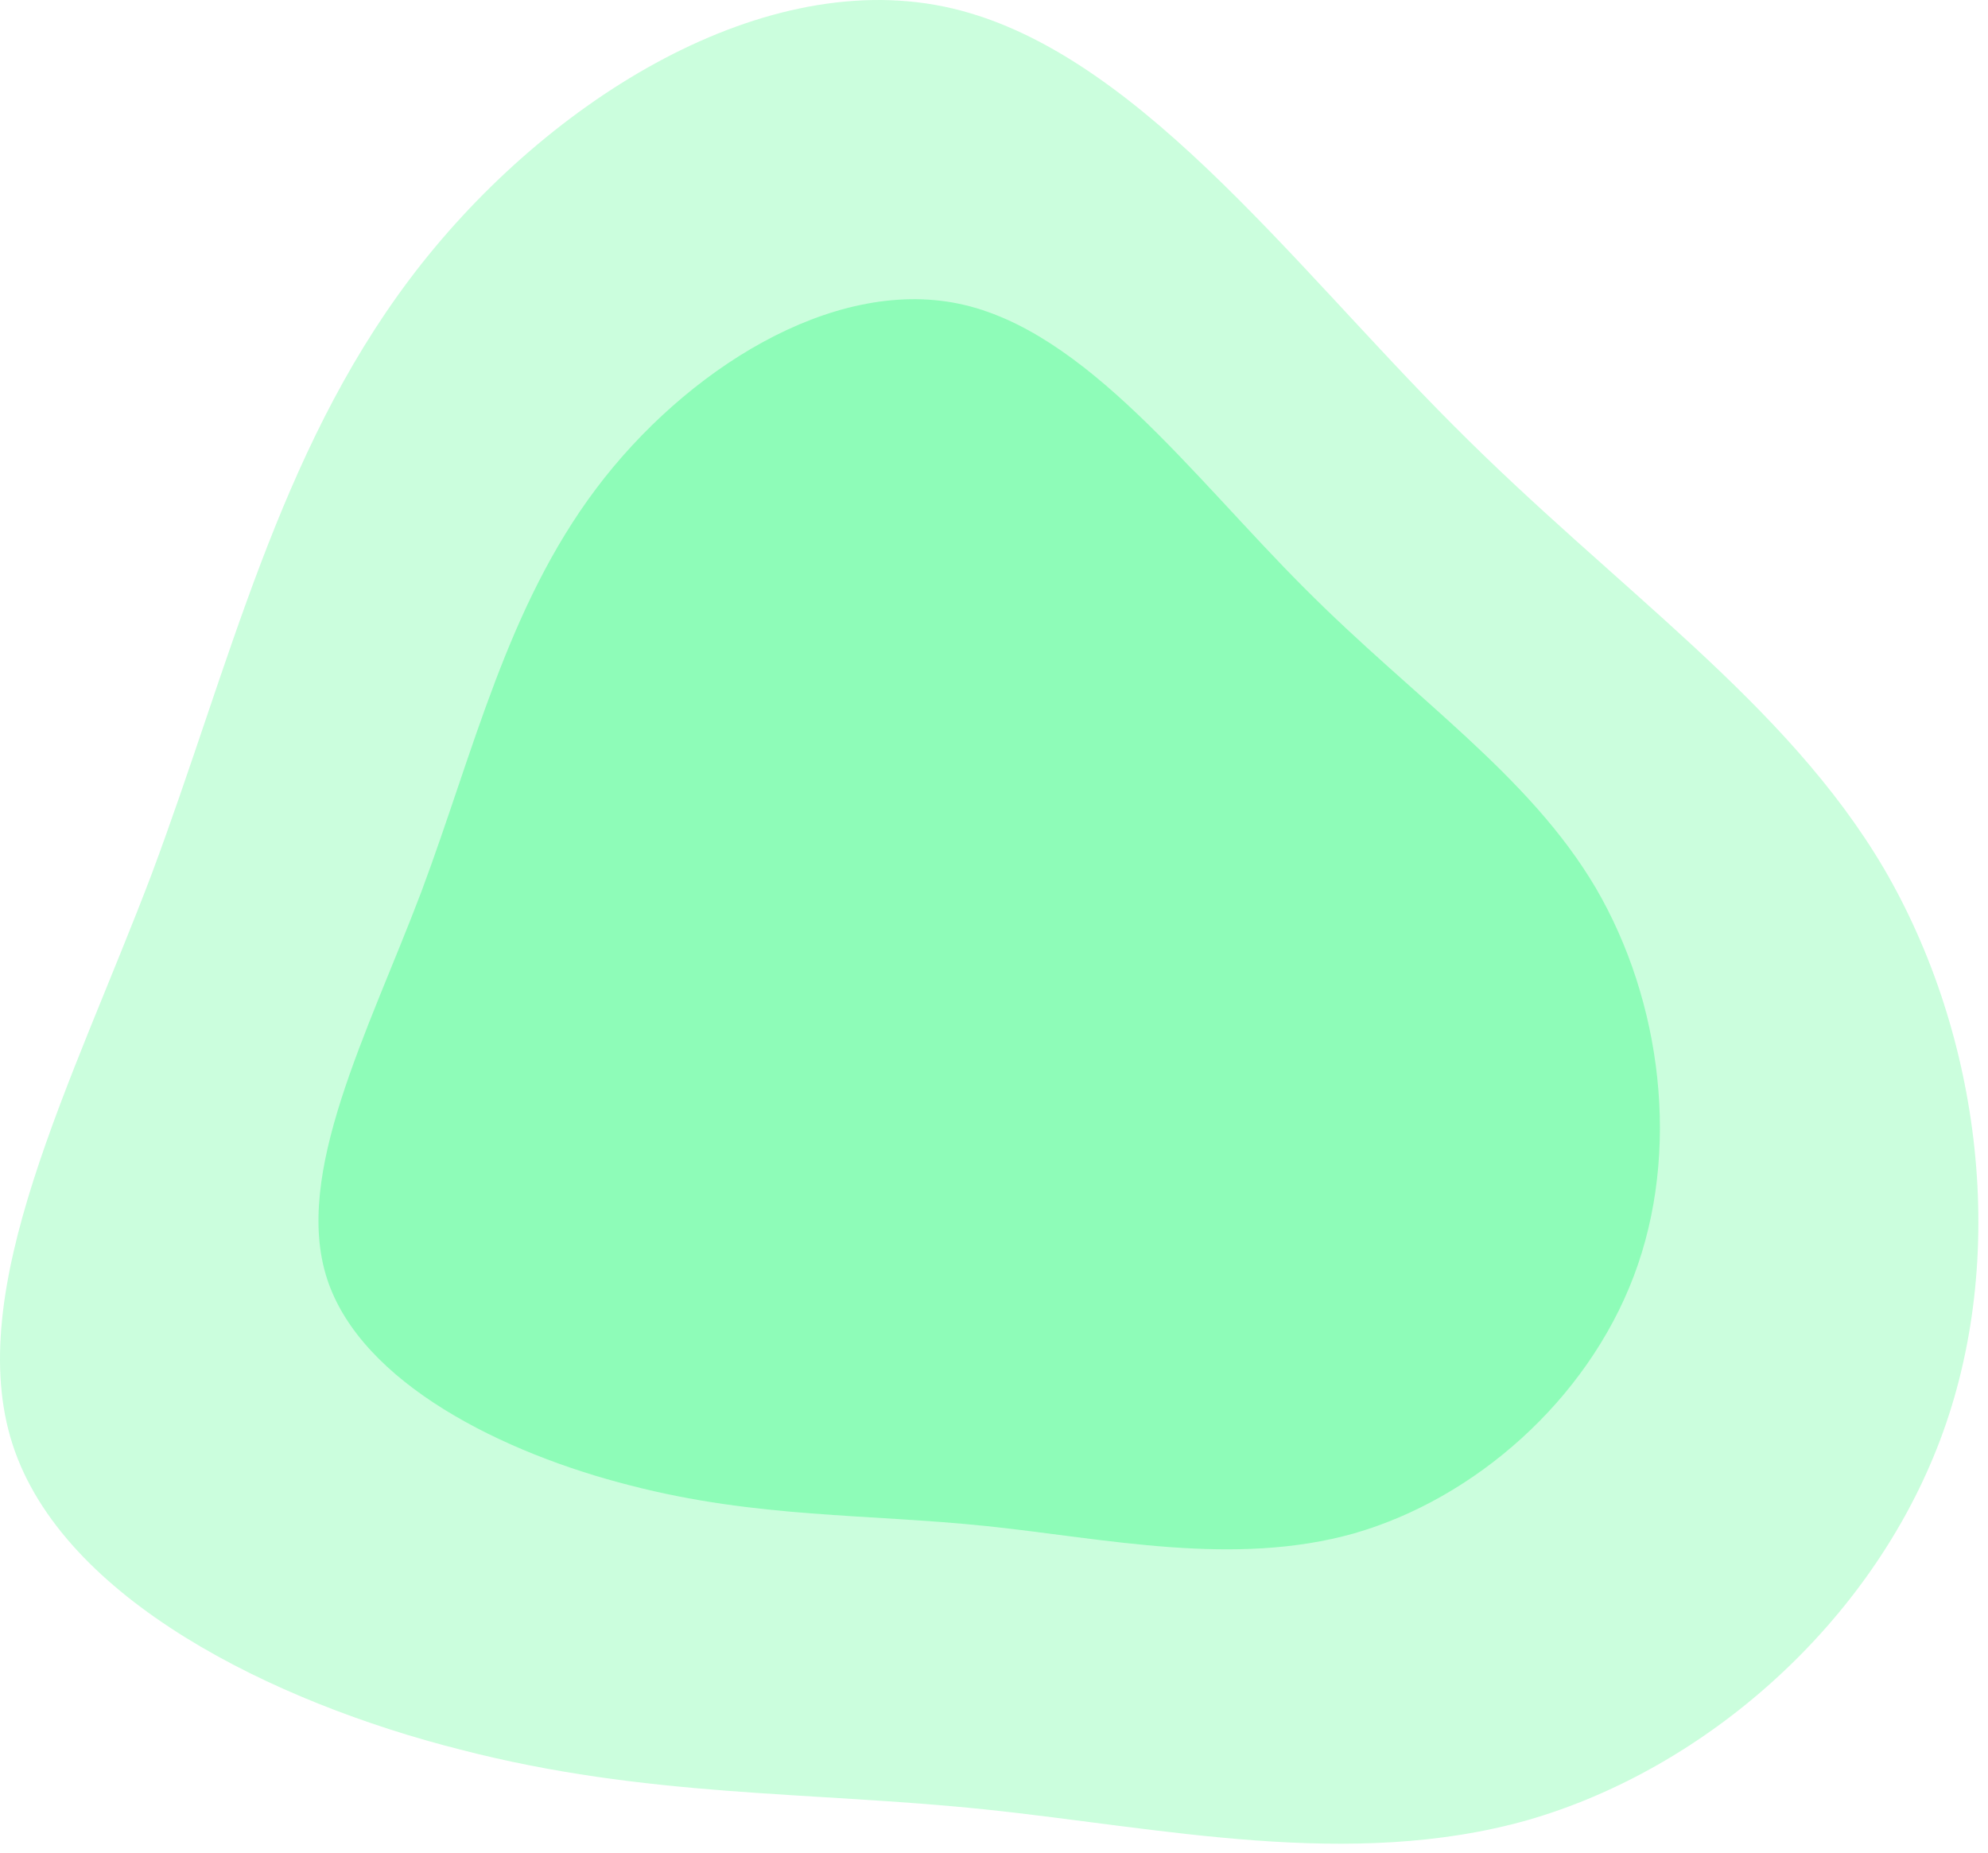 <svg width="206" height="192" viewBox="0 0 206 192" fill="none" xmlns="http://www.w3.org/2000/svg">
<path d="M150.611 44.08C167.511 61.08 185.011 72.68 195.211 89.98C205.311 107.28 208.211 130.28 201.011 149.28C193.811 168.28 176.711 183.28 158.311 188.58C139.911 193.78 120.311 189.38 102.111 187.48C83.911 185.58 67.011 186.28 47.711 181.28C28.311 176.38 6.511 165.68 1.311 149.68C-3.889 133.68 7.511 112.18 15.711 90.58C23.811 68.88 28.811 47.08 42.411 28.98C56.011 10.88 78.411 -3.32 97.811 0.68C117.211 4.68 133.611 27.08 150.611 44.08Z" fill="#52FB8E" fill-opacity="0.3"/>
<path d="M135.122 60.888C146.581 72.415 158.447 80.281 165.364 92.011C172.212 103.741 174.178 119.337 169.296 132.22C164.414 145.103 152.82 155.273 140.343 158.867C127.867 162.393 114.577 159.41 102.237 158.121C89.896 156.833 78.437 157.308 65.351 153.917C52.196 150.595 37.415 143.34 33.889 132.491C30.363 121.642 38.093 107.064 43.653 92.418C49.145 77.704 52.535 62.922 61.757 50.65C70.978 38.377 86.167 28.749 99.321 31.461C112.475 34.173 123.595 49.361 135.122 60.888Z" fill="#00F863" fill-opacity="0.3"/>
</svg>
